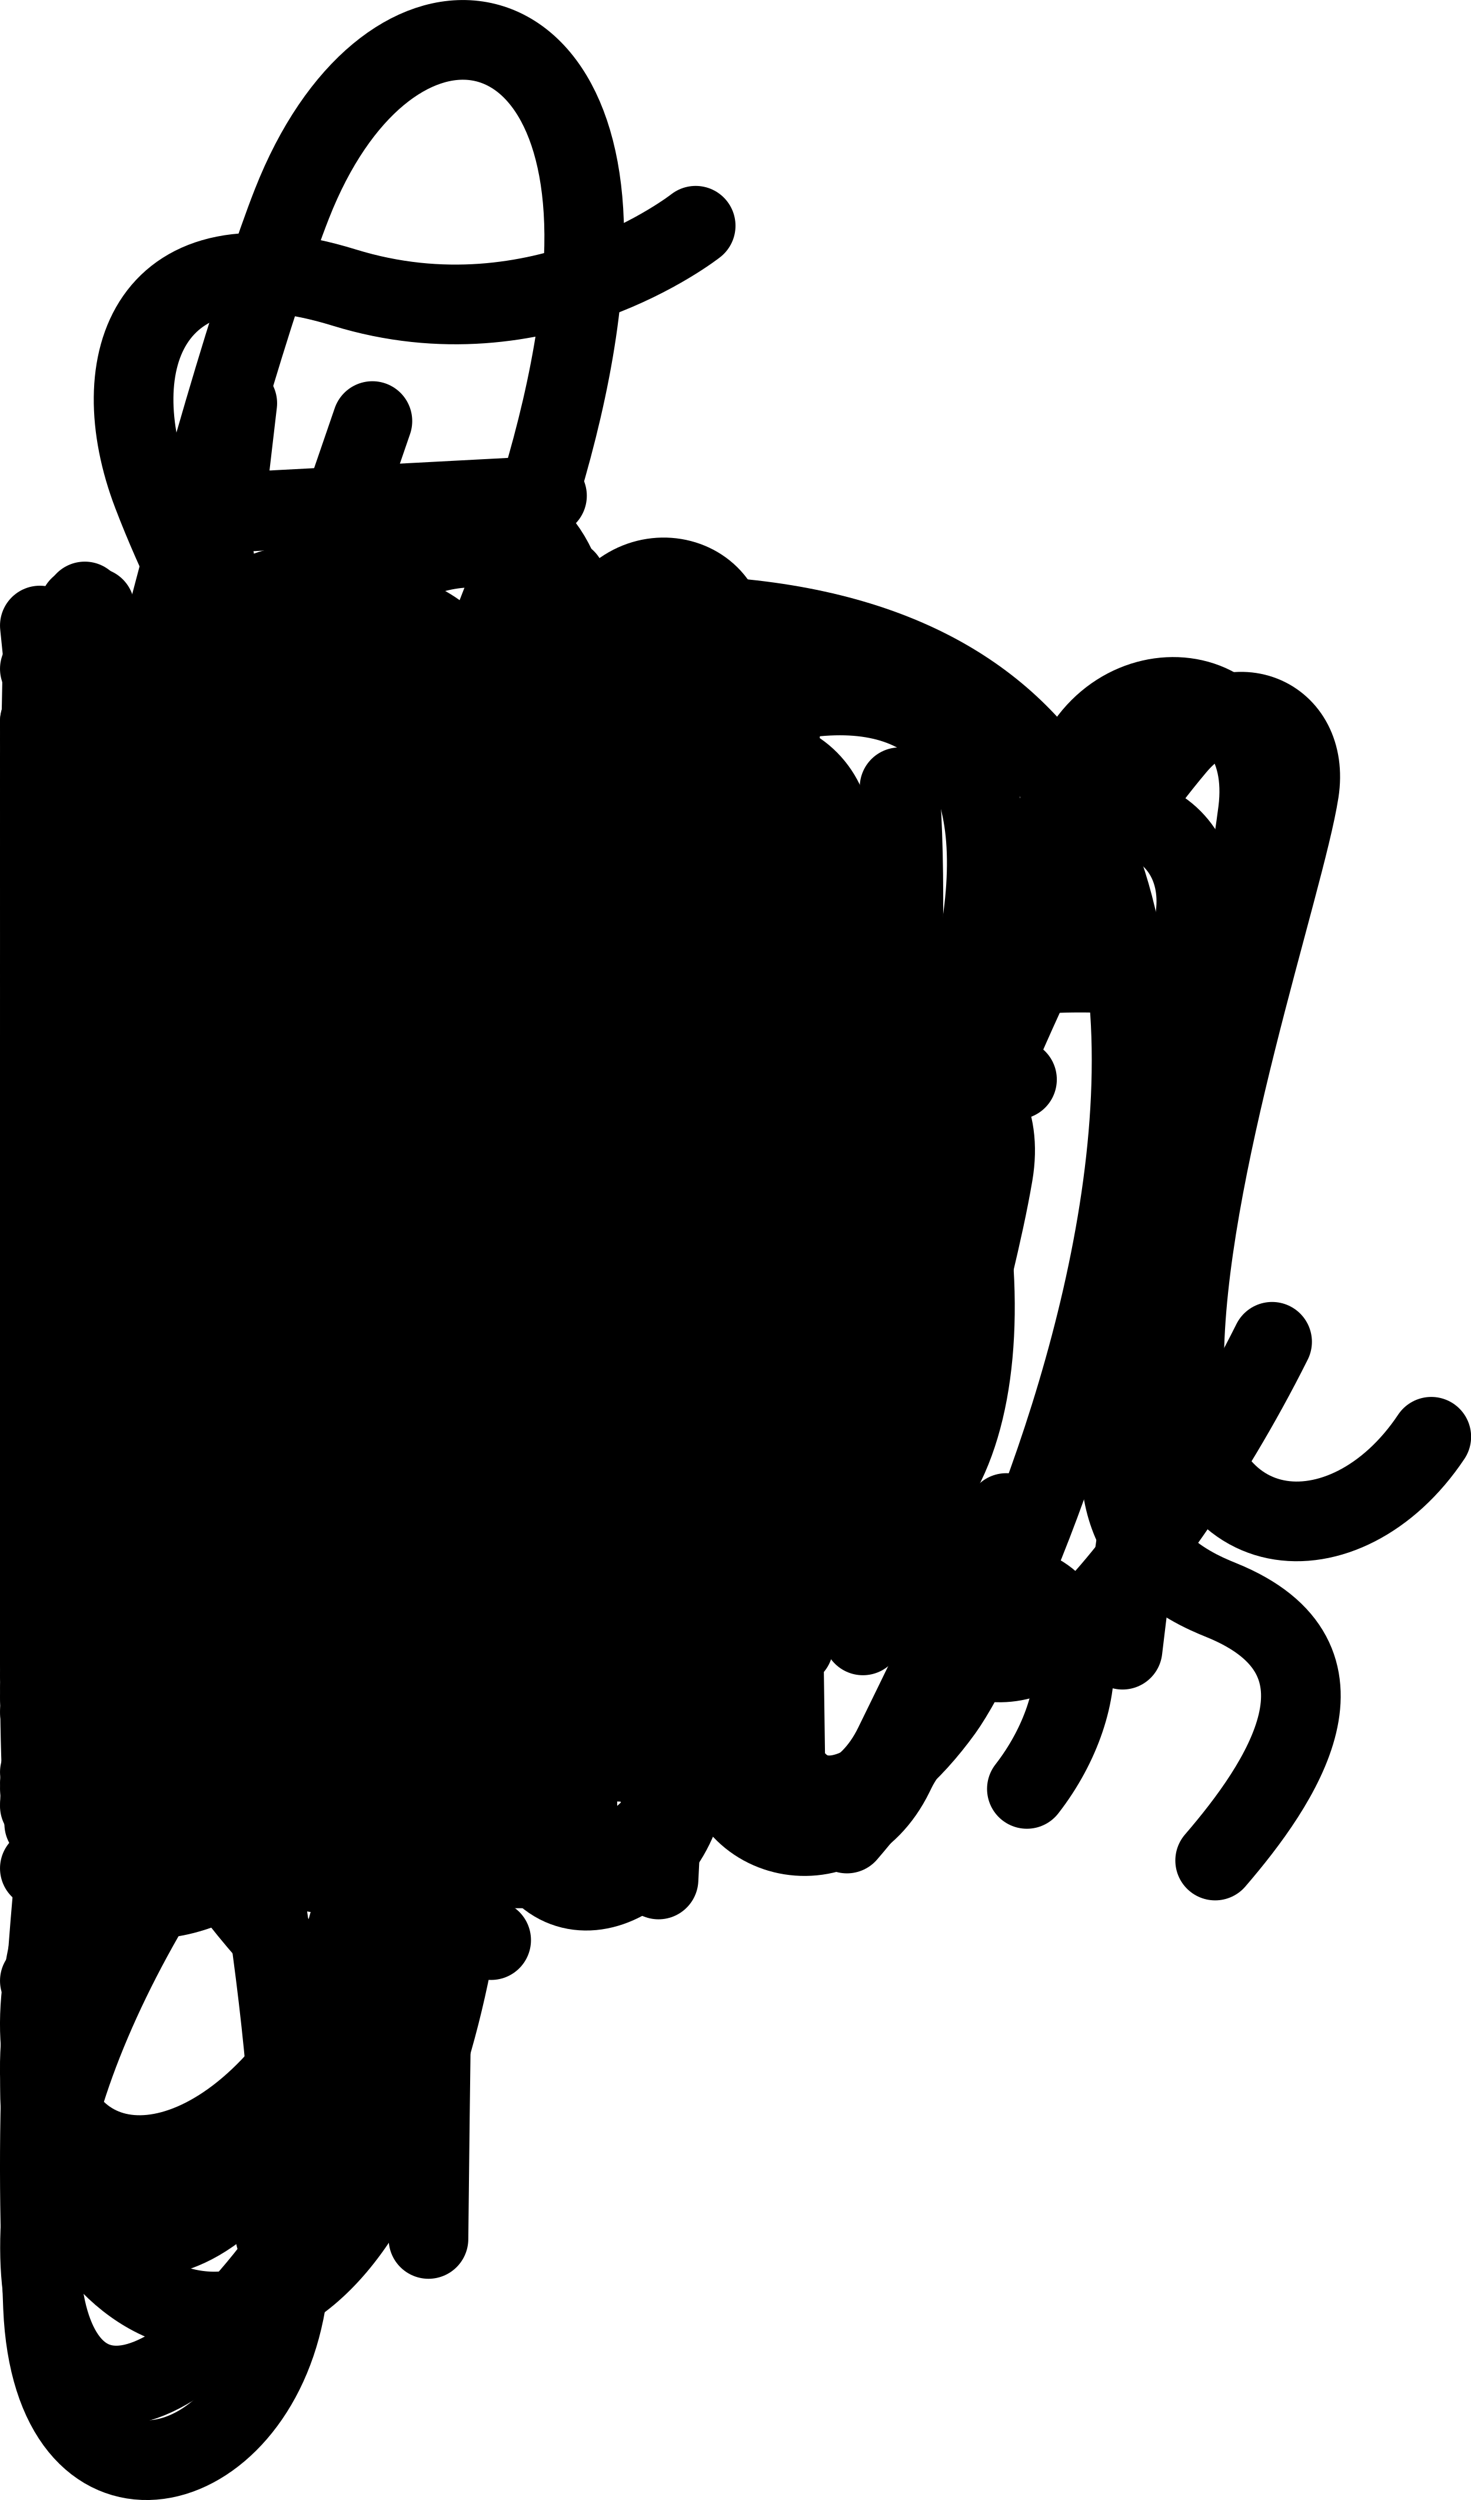 <?xml version="1.0" encoding="UTF-8"?>
<!DOCTYPE svg PUBLIC "-//W3C//DTD SVG 1.1//EN" "http://www.w3.org/Graphics/SVG/1.1/DTD/svg11.dtd">
<!-- Creator: CorelDRAW -->
<svg xmlns="http://www.w3.org/2000/svg" xml:space="preserve" width="110.732mm" height="188.131mm" version="1.1" style="shape-rendering:geometricPrecision; text-rendering:geometricPrecision; image-rendering:optimizeQuality; fill-rule:evenodd; clip-rule:evenodd"
viewBox="0 0 120.4 204.56"
 xmlns:xlink="http://www.w3.org/1999/xlink"
 xmlns:xodm="http://www.corel.com/coreldraw/odm/2003">
 <defs>
  <style type="text/css">
   <![CDATA[
    .str1 {stroke:black;stroke-width:6.52;stroke-linecap:round;stroke-miterlimit:22.926}
    .str0 {stroke:black;stroke-width:6.52;stroke-linecap:round;stroke-linejoin:round;stroke-miterlimit:22.926}
    .fil0 {fill:none}
   ]]>
  </style>
 </defs>
 <g id="Слой_x0020_1">
  <g id="_105553361001376">
   <path class="fil0 str0" d="M33.88 91.76c-4.78,-5.87 -12.21,-5.32 -17.09,-1.32 -6.38,5.22 -13.47,17.27 -13.53,29.84 -0.04,10.46 11.41,10.49 15.5,3.21 4.34,-7.71 11.6,-26.15 20.31,-36 4.74,-5.36 11.22,-2.39 10.04,3.99 -1.19,6.42 -9.17,35.42 -7.44,52.3 1.3,12.63 12.16,9.33 14.28,0.94 2.22,-8.74 4.42,-22.67 10.32,-34.95"/>
   <path class="fil0 str0" d="M24.71 100.45c-4.2,-4.77 -12.65,-5.44 -16.12,-1.27 -5.25,6.33 -5.94,20.34 -4.95,31.86 1.35,15.59 14.87,15.87 17.46,1.46 3.65,-20.25 7.79,-38.37 4.01,-57.26 -3.78,-18.89 -8.5,-24.02 -12.63,-34.83 -4.13,-10.8 -0.35,-21.84 15.7,-16.88 16.06,4.96 28.76,-5.06 28.76,-5.06"/>
   <path class="fil0 str0" d="M6.73 91.92c12.28,-2.61 19.01,-12.28 26.07,-24.83 5.88,-10.45 14.3,-30.34 14.98,-45.91 0.97,-22.19 -16.29,-23.86 -23.89,-4.5 -5.51,14.03 -20.62,68.07 -20.62,94.32 0,27.18 5.51,33.01 13.33,33.59 6.93,0.51 11.79,-8.95 10.64,-17.65 -1.22,-9.23 -7.12,-16.24 -23,-14.75"/>
   <path class="fil0 str0" d="M3.26 109.78c4.06,-12.88 10.28,-21.55 15.33,-25.37 10.27,-7.74 18.3,-0.85 14.55,10.59 -3.45,10.51 -9.17,24.55 -11.31,32.82 -2.88,11.11 8.1,13.4 12.42,6.01 3.03,-5.19 6.63,-12.47 9.28,-18.09"/>
   <path class="fil0 str0" d="M29.31 89.53c-4.11,-1.97 -8.37,-2.16 -12.46,-0.28 -7.76,3.57 -13.31,15.76 -13.25,24.3 0.07,9.78 9.16,9.15 13.93,3.15 5.58,-7.02 10.64,-17.08 17.45,-21.49 4.44,-2.88 9.78,-1.48 9.5,4.8 -0.27,6.27 -6.76,54.27 -20.87,71 -14.11,16.73 -22.48,9.93 -19.86,-5.23 2.22,-12.87 15.52,-32.54 38.26,-47.83m0 0c4.04,-2.72 9.19,-5.85 13.75,-8.18"/>
   <path class="fil0 str0" d="M5.38 117.97c9.6,-3.01 35.4,-19.24 21.42,-30.15 -5.64,-4.4 -15.07,-4.77 -19.86,10.25 -2.83,8.85 -3.73,17.44 -3.66,23.76 0.2,19.09 19.59,10.97 29.79,-3.99"/>
   <path class="fil0 str0" d="M5.38 117.97c9.6,-3.01 35.4,-19.24 21.42,-30.15 -5.63,-4.4 -15.07,-4.77 -19.86,10.25 -2.83,8.85 -3.73,17.44 -3.66,23.76 0.19,17.96 19.23,16.6 30.91,2.86m-14.43 -59.9l-2.05 10.82m12.11 -9.31l-2.05 10.82"/>
   <path class="fil0 str0" d="M3.26 97.35c9.58,-14.43 14.55,-16.92 20.77,-15.67 6.22,1.24 9.08,13.31 7.71,29.11 -0.52,5.98 -1.54,12.11 -4,17.75 -6.67,15.32 -25.66,6.66 -15.83,-7.23 3.78,-5.34 12.78,-12.45 20.16,-17.78m0 0c2.64,-1.9 4.83,-3.41 6.83,-4.76 5.93,-4.01 10.53,-0.96 10.3,4.13 -0.21,4.69 -0.55,7.5 -0.47,9.39 0.27,5.99 6.28,6.93 9.47,2.69 2.26,-2.99 7.96,-17.53 10.47,-22.72 3.98,-8.21 14.23,-5.71 12.61,3.81 -1.62,9.52 -5.9,21.82 -5.89,31.64 0.01,7.51 6.36,11.52 13.06,5.09 3.96,-3.8 10.52,-12.71 15.67,-23.02"/>
   <path class="fil0 str0" d="M7.46 99.53c7.51,-23.89 37.15,-15.71 17.09,10.25l-9.38 12.14m32.96 -6.72c-3.95,1.78 -8.07,3.95 -11.45,5.92m0 0c-22.76,13.32 -32.25,30.11 -33.33,42.46 -1.24,14.18 10.32,16.92 19.65,6.22 5.22,-5.99 16.18,-31.98 13.81,-47.92 -1.34,-9 -7.78,-9.09 -13.9,-8"/>
   <path class="fil0 str0" d="M6.38 87.4c-2.24,16.67 -2.86,23.38 -3.11,32.46 -0.25,9.08 9.45,13.56 16.17,4.1 6.72,-9.45 13.69,-24.07 16.92,-29.42 3.23,-5.35 11.44,-4.54 11.2,3.92 -0.25,8.46 -1.13,38.57 -1.13,38.57"/>
   <path class="fil0 str0" d="M15.37 72.22l19.4 0m-29.59 15.05c-1.62,15.46 -2,24.55 -1.91,32.97 0.09,8.42 8.83,10.71 14.02,1.63 5.19,-9.08 13.12,-24.57 17.58,-29.53 4.47,-4.96 11.21,-4.08 11.27,3.76 0.06,7.84 -0.57,37.32 -0.57,37.32"/>
   <path class="fil0 str0" d="M40.2 158.73c-6.59,-4.1 -6.97,-11.94 -4.85,-26.74 2.11,-14.8 0.12,-24.88 -15.92,-19.28m-11.82 -26.8c-2.49,19.9 -4.1,34.42 -4.34,42.29 -0.25,7.87 10.64,8.46 11.64,1.06 0.99,-7.4 3.98,-27.48 15.22,-39.37 9.66,-10.22 17.19,-4.07 18.51,1.07"/>
   <path class="fil0 str0" d="M33.86 138.18c-3.23,-14.77 -0.54,-36.8 1.18,-46.31 1.31,-7.21 -6.72,-10.22 -11.73,-3.79 -9.8,12.58 -12.73,35.46 -20.05,46.27"/>
   <path class="fil0 str0" d="M3.26 133.61c2.74,-20.9 7.48,-38.53 10.21,-45.38 2.74,-6.84 11.46,-5.99 10.88,1.7 -0.58,7.69 -0.94,11.64 -0.94,19.85 0,8.21 9.08,10.35 12.81,2.93 3.73,-7.41 8.33,-19.9 12.94,-26.12 4.6,-6.22 13.49,-3.89 11.37,4.07 -2.11,7.96 -10.38,22.92 -7.89,50.78"/>
   <path class="fil0 str0" d="M4.14 93.93c-2.24,15.85 0.5,31.59 0.5,31.59m31.35 -40.92c0,21.22 0.01,33.22 1.25,43.29 1.57,12.73 9.71,13.9 17.41,8.09m-51.32 -25.01l32.75 -4.7"/>
   <path class="fil0 str0" d="M57.63 94.92c-9.06,4.49 -14.7,8.62 -20.11,10.9m0 0c-7.07,2.98 -16.15,4.36 -24.87,1.64m0 0c-15.19,-4.73 -11.75,-27.75 9.05,-24.57 23.76,3.63 19.04,55.2 -1.75,51.95 -17.38,-2.72 -8.74,-28.32 -1.99,-37.69"/>
   <path class="fil0 str0" d="M7.48 89.42c-1.7,9.72 -4.85,31.34 -4.1,39.27 0.61,6.45 8.09,7.78 10.57,1.73 2.57,-6.26 10.84,-31.26 18.66,-39.67 6.59,-7.09 14.37,-1.44 13.31,5.3 -1.3,8.29 -2.85,22.87 -2.27,32.37 0.5,8.16 10.1,8.23 12.38,1.8 2.37,-6.69 4.84,-13.1 6.85,-18.43"/>
   <path class="fil0 str0" d="M4.83 124.64c13.21,4.75 22.13,2.35 30.52,-15.75 8.71,-18.78 -1.67,-25.17 -12.19,-16.92 -6.11,4.79 -10.2,12.81 -11.82,23.63m-3.11 -38.19c-6.97,37.07 -5.72,69.66 -1.74,84.83"/>
   <path class="fil0 str0" d="M32.04 94.71c0.75,-11.07 -17.54,-15.8 -26.12,11.07 -8.58,26.87 5.44,34.94 16.44,23.93 11,-11.01 17.32,-16.3 21.24,-19.2"/>
   <path class="fil0 str1" d="M36.7 122.79c-3.49,18.7 -8.65,42.41 -13.52,51.28 -8.21,14.94 -22.21,10.04 -17.86,-5.88 4.35,-15.92 19.31,-44.82 56.25,-59.51m-54.6 -24.88c-1.33,4.75 -4.41,16.61 -3.55,24.68 0.86,8.06 8.69,10.48 13.39,3.28 4.7,-7.2 10.46,-16.69 14.13,-21.39 3.65,-4.68 11.28,-3.26 10.19,4.33 -0.44,3.08 -2.04,15.29 -4.42,28.08"/>
   <path class="fil0 str1" d="M8.57 89.05c-2.58,10.02 -5.03,21.7 -5.3,31.72 -0.27,10.02 9.72,8.97 12.16,2.59 2.44,-6.38 4.03,-9.43 6.06,-14.34 2.03,-4.91 10.22,-4.7 9.79,2.63l-0.58 10.02c-0.26,4.5 7.14,8.46 10.54,0.82 3.4,-7.64 10.98,-25.86 14.51,-33.44 3.54,-7.58 13.74,-6.42 12.38,2.57 -1.36,8.99 -8.02,42.38 -9.11,50.6 -1.09,8.22 9.93,11.56 14.14,2.95 4.22,-8.6 9.2,-19.01 9.2,-19.01"/>
   <path class="fil0 str0" d="M29.88 97.35c-5.1,-7.36 -11.25,-5.79 -15.38,-3.1 -8.26,5.37 -12.84,21.33 -10.72,30.09 2.14,8.87 10.62,13.24 17.89,-0.12 5.69,-10.46 10.34,-17.86 15.15,-23.35m0 0c4.23,-4.83 8.63,-8.24 13.23,-10.1 9.83,-3.98 18.06,5.95 15.27,19.53 -2.86,13.93 -15.18,22.14 -23.01,16.29m-4.27 -50.38c-2,30.1 -2.73,83.45 -2.97,106.97"/>
   <path class="fil0 str0" d="M50.78 83.17c-21.89,20.15 -35.82,34.33 -47.52,63.19m3.43 -61.64c5.34,-2.46 13.11,-3.28 15.23,10.9 0.88,5.92 1.47,10.45 2.21,14.73m0 0c1.02,5.98 1.8,11.51 4.76,17.61 4.6,9.47 17.17,8.46 26.12,-4.23"/>
   <path class="fil0 str0" d="M3.26 86.65c0.59,17.28 2.51,27.62 4.5,33.59 1.99,5.97 8.2,6.97 12.31,2.12 4.1,-4.85 13.85,-22.91 16.65,-28.25 2.8,-5.35 10.37,-4.04 10.32,2.36 -0.02,3.53 -2.53,14.34 -3.9,23.93 -0.71,4.96 2.91,9.39 7.76,9.18 8.58,-0.37 8.58,9.57 2.98,16.77"/>
   <path class="fil0 str0" d="M3.96 84.79c-0.5,15.67 -1.23,31.12 -0.11,37.71 1.11,6.56 7.95,7.94 11.93,2.09 4.26,-6.25 11.69,-25.55 13.48,-30.26 2.31,-6.07 10.58,-4.39 10.4,1.4 -0.16,5.1 -3.54,16.54 -2.92,24.07 0.47,5.72 5.72,7.5 10.45,4.48 7.48,-4.79 17.43,-28.91 19.4,-33.21 2.49,-5.41 10.66,-4.11 10.23,2.3 -0.3,4.39 -3.02,16.35 -3.51,27.04 -0.23,5 2.91,9.39 7.76,9.18 8.58,-0.37 8.58,9.57 2.98,16.77"/>
   <path class="fil0 str0" d="M3.28 84.35c-0.1,5.71 0.23,13.6 2.11,17.41 1.89,3.81 6.41,5.04 10.32,2.43 3.92,-2.61 9.38,-9.79 12.44,-14.12 3.21,-4.54 9.64,-3.67 9.95,2.86 0.31,6.53 -3.11,43.04 -3.11,43.04"/>
   <path class="fil0 str0" d="M3.96 84.79c-0.5,15.67 -1.23,31.12 -0.11,37.71 1.11,6.56 7.95,7.94 11.93,2.09 4.26,-6.25 11.69,-25.55 13.48,-30.26 2.31,-6.07 10.58,-4.39 10.4,1.4 -0.16,5.1 -3.54,16.54 -2.92,24.07 0.47,5.72 5.72,7.5 10.45,4.48 7.48,-4.79 17.43,-28.91 19.4,-33.21 2.49,-5.41 10.66,-4.11 10.23,2.3 -0.46,6.74 -3.67,24.93 -6.19,40.43"/>
   <path class="fil0 str0" d="M11.56 86.4c-8.58,22.51 -12.44,40.21 -1.99,48.65 10.35,8.37 24.81,-2.17 19.78,-15.69 -2.7,-7.25 -8.64,-9.01 -17.08,-11.42"/>
   <path class="fil0 str0" d="M9.93 89.88c-7.01,18.38 -9.91,32.83 -1.62,39.72 6.7,5.57 14.29,1.21 15.45,-4.69 1.2,-6.17 -1.68,-9.34 -4.28,-12.05 -3.09,-3.22 -2.99,-7.6 1.28,-10.32 4.35,-2.77 16.52,-10.1 21.9,-13 5.38,-2.9 11.05,0.5 10.74,6.1 -0.31,5.6 -2.6,48.5 -2.6,48.5"/>
   <path class="fil0 str0" d="M3.26 87.26c4.86,-0.81 7.36,-1.19 11.45,-1.42 8.38,-0.46 8.48,5.71 7.06,10.94 -4.83,17.81 -7.07,31.18 1.71,38.27 10.35,8.37 24.81,-2.17 19.78,-15.69 -2.7,-7.25 -8.64,-9.01 -17.08,-11.42"/>
   <path class="fil0 str0" d="M6.75 113.98l32.83 -4.74m-36.31 -24.11c29.43,-2.71 36.64,13.43 36.31,24.11 -0.59,19.28 -16.54,30.22 -36.06,31.11"/>
   <path class="fil0 str0" d="M51.95 106.55c4.2,15.31 -4.03,30.86 -13.19,30.86 -9.15,0 -14.94,-10.76 -14.94,-25.7 0,-14.94 7.42,-27.05 16.57,-27.05 6.51,0 12.15,6.14 14.86,15.06m-31.41 11.82l-18.59 2.07m0 -29.23l-1.99 54.4"/>
   <path class="fil0 str1" d="M42.76 144.3l3.47 -36.36c0.87,-9.17 -5,-11.86 -10.99,-10.29 -5.99,1.57 -21.26,8.94 -27.61,0.24 -6.34,-8.7 2.18,-18.76 11.76,-16.24 7.91,2.09 9.67,9.23 8.72,18.29m0 0c-1,9.52 -4.99,21.08 -7.66,27.78 -4.42,11.05 -18.66,9.06 -17.07,-3.7"/>
  </g>
  <g id="_105553360557024">
   <path class="fil0 str0" d="M33.88 94.29c-4.78,-5.87 -12.21,-5.32 -17.09,-1.32 -6.38,5.22 -13.47,17.27 -13.53,29.84 -0.04,10.46 11.41,10.49 15.5,3.21 4.34,-7.71 11.6,-26.15 20.31,-36 4.74,-5.36 11.22,-2.39 10.04,3.99 -1.19,6.42 -9.17,35.42 -7.44,52.3 1.3,12.63 12.16,9.33 14.28,0.94 2.22,-8.74 4.42,-22.67 10.32,-34.95"/>
   <path class="fil0 str0" d="M29.31 89.74c-4.11,-2.27 -8.37,-2.5 -12.46,-0.32 -7.76,4.13 -13.31,18.21 -13.25,28.08 0.07,11.31 9.16,10.58 13.93,3.64 5.58,-8.11 10.64,-19.74 17.45,-24.83 4.44,-3.32 9.78,-1.71 9.5,5.54 -0.27,7.25 -6.76,62.72 -20.87,82.05 -14.11,19.33 -22.48,11.48 -19.86,-6.04 2.22,-14.88 15.52,-37.6 38.26,-55.27m0 0c4.04,-3.14 15.58,-10.11 20.91,-13.31"/>
   <path class="fil0 str0" d="M5.38 118.42c9.6,-3.01 35.4,-19.24 21.42,-30.15 -5.63,-4.4 -15.07,-4.77 -19.86,10.25 -2.83,8.85 -3.73,17.44 -3.66,23.76 0.2,19.09 19.59,10.97 29.79,-3.99"/>
   <path class="fil0 str0" d="M57.63 96.05c-9.06,4.49 -14.7,8.62 -20.11,10.9m0 0c-7.07,2.98 -16.15,4.36 -24.87,1.64m0 0c-15.19,-4.73 -11.75,-27.75 9.05,-24.57 23.76,3.63 19.04,55.2 -1.75,51.95 -17.38,-2.72 -8.74,-28.32 -1.99,-37.69"/>
   <path class="fil0 str0" d="M21.35 54.6c-10.65,27.63 -18.78,63.43 -18.04,71.36 0.61,6.45 8.09,7.78 10.57,1.73 2.57,-6.26 3.61,-15.09 9.2,-24.74 4.86,-8.37 13.77,-4.22 13.06,2.56 -0.84,7.98 -1.85,21.37 -1.27,30.88 0.5,8.16 10.1,8.23 12.38,1.8 2.37,-6.69 4.84,-13.1 6.85,-18.43"/>
   <path class="fil0 str0" d="M5.39 88.5c-1.7,9.72 -2.61,20.15 -1.87,28.07 0.61,6.45 6.07,8.57 11.69,5.21 10.28,-6.13 14.39,-17.53 18.81,-26.78 3.24,-6.76 11.95,-4.18 10.89,2.56 -0.9,5.76 -6.21,19.25 -8.97,31.52 -1.77,7.89 6.58,12.31 12.36,5.81 3,-3.37 11.02,-17.83 17.37,-24.9"/>
   <path class="fil0 str0" d="M5.39 89.51c-1.7,9.72 -2.61,20.15 -1.87,28.07 0.61,6.45 8.53,6.63 9.95,0.24 2.2,-9.86 6.44,-19.99 18.95,-27.4 5.94,-3.52 12.46,-1.02 11.4,5.72 -1.3,8.29 -10.06,37.54 -9.48,47.05 0.5,8.16 10.1,8.23 12.38,1.8 2.37,-6.69 4.84,-13.1 6.86,-18.43"/>
   <path class="fil0 str0" d="M4.83 122.19c13.21,4.75 22.13,2.35 30.52,-15.75 8.71,-18.78 -1.67,-25.17 -12.19,-16.92 -6.11,4.79 -10.2,12.81 -11.82,23.63m-3.11 -38.19c-6.97,37.07 -5.72,69.66 -1.74,84.83"/>
   <path class="fil0 str0" d="M32.04 96.1c0.75,-11.07 -17.54,-15.8 -26.12,11.07 -8.58,26.87 5.44,34.94 16.44,23.93 11,-11.01 17.32,-16.3 21.24,-19.2"/>
   <path class="fil0 str1" d="M36.7 121.39c-3.49,18.7 -8.65,42.41 -13.52,51.28 -8.21,14.94 -22.21,10.04 -17.86,-5.88 4.35,-15.92 19.31,-44.82 56.25,-59.51m-54.6 -24.88c-1.33,4.75 -4.41,16.61 -3.55,24.68 0.86,8.06 8.69,10.48 13.39,3.28 4.7,-7.2 10.46,-16.69 14.13,-21.39 3.65,-4.68 11.28,-3.26 10.19,4.33 -0.44,3.08 -2.04,15.29 -4.42,28.08"/>
   <path class="fil0 str1" d="M8.57 86.68c-2.58,10.02 -5.03,21.7 -5.3,31.72 -0.27,10.02 9.72,8.97 12.16,2.59 2.44,-6.38 4.03,-9.43 6.06,-14.34 2.03,-4.91 10.22,-4.7 9.79,2.63l-0.58 10.02c-0.26,4.5 7.14,8.46 10.54,0.82 3.4,-7.64 10.98,-25.86 14.51,-33.44 3.54,-7.58 13.74,-6.42 12.38,2.57 -1.36,8.99 -8.02,42.38 -9.11,50.6 -1.09,8.22 9.93,11.56 14.14,2.95 4.22,-8.6 9.2,-19.01 9.2,-19.01"/>
   <path class="fil0 str0" d="M50.78 84.58c-21.89,20.15 -35.82,34.33 -47.52,63.19m3.43 -61.64c5.34,-2.46 13.11,-3.28 15.23,10.9 0.88,5.92 1.47,10.45 2.21,14.73m0 0c1.02,5.98 1.8,11.51 4.76,17.61 4.6,9.47 17.17,8.46 26.12,-4.23"/>
   <path class="fil0 str1" d="M7.17 57.65c-1.49,48.76 -5.68,68.42 -3.06,88.22 1.46,10.97 11.44,12.18 17.9,2.21 3.25,-5.02 6.21,-11.4 8.47,-17.94"/>
   <path class="fil0 str1" d="M8.64 66.94c-0.51,3.67 -1,7.07 -1.45,10.22m-1.86 13.02c-2.26,16.26 -2.88,24.38 -0.78,34.11 2.92,13.51 21.21,13.56 28.04,-9.48"/>
   <path class="fil0 str1" d="M38.62 154.84c6.47,-47.76 18.66,-93.04 20.65,-100.5 1.99,-7.46 -7.84,-10.08 -10.82,-2.74 -2.99,7.34 -19.31,60.01 -23.38,72.02 -4.73,13.94 -24.88,13.93 -21.39,-4.98 3.48,-18.91 17.41,-31.22 30.6,-25.75"/>
   <path class="fil0 str1" d="M4.26 85.52c-1,20.15 -1,33.95 -1,42.79 0,8.84 11.69,10.7 14.18,1 2.49,-9.7 3.91,-28.85 35.57,-33.09"/>
   <path class="fil0 str1" d="M38.09 98.09c1,33.34 3.48,57.71 -6.47,79.11 -9.95,21.39 -28.69,11.17 -28.36,-8.46 0.25,-14.74 13.1,-37.14 35.69,-45.37m0 0c7.49,-2.73 17.24,-4.35 26.37,-3.02m-27.24 -36.6l0 -9.4"/>
   <path class="fil0 str1" d="M11.23 107.43c22.99,-13.98 33.74,-34.44 35.48,-51.86 1.74,-17.41 -14.83,-19.03 -20.8,-2.62 -5.78,15.9 -13.93,45.28 -18.41,75.87 -4.48,30.6 -4.58,45.29 -3.98,59.95 0.75,18.16 16.76,15.03 19.75,0.35 2.55,-12.55 -2.64,-42.76 -5.57,-55.08 -2.93,-12.32 -3.23,-14.18 2.99,-18.16 6.22,-3.98 20.35,-8.1 20.35,-8.1"/>
   <path class="fil0 str1" d="M15.2 83.79c-8.96,29.19 -11.94,53.31 -11.94,53.31m36.82 -42.2c5.64,-9.77 -4.36,-14.21 -11.36,-10.27 -4.75,2.68 -10.06,7.15 -16.86,10.79"/>
   <path class="fil0 str1" d="M27.69 74.07c-17.25,13.27 -21.73,21.56 -23.72,25.87 -1.99,4.31 -0.17,12.44 10.28,8.46 10.45,-3.98 29.19,-14.1 28.03,1.82 -1.16,15.92 -13.43,36.49 -22.55,42.62 -9.12,6.14 -18.78,0.39 -14.26,-9.95 4.78,-10.92 18.9,-19.41 35.82,-26.23m0 0c7.02,-2.82 14.96,-5.02 21.23,-5.12"/>
   <path class="fil0 str1" d="M3.26 89.16l20.69 -7.85m0 0l28.24 -10.72m-26.7 -6.97c-3.32,36.49 -4.74,64.69 -5.64,80.27 -0.66,11.44 11.28,12.36 15.59,2.99 4.31,-9.38 11.61,-26.37 23.05,-35.99"/>
   <path class="fil0 str1" d="M4.02 79.92c12.02,12.6 29.35,4.39 37.81,3.32 8.46,-1.08 10.08,9.5 3.03,12.15 -15.41,5.8 -32.07,14.62 -40.68,29.15 -2.65,4.48 0.41,12.61 8.87,9.78 8.46,-2.83 22.97,-11.94 43.2,-5.14m-33.49 -20.86l19.57 5.91m-33.3 -10.05l9.78 2.95"/>
   <path class="fil0 str1" d="M7.75 49.71c-5.72,61.45 -5.97,79.36 -0.75,95.53m-2.28 -30.21c10.38,-5.79 18.5,-13.7 21.27,-21.06 2.49,-6.59 -2.34,-11.16 -8.54,-8.19 -4.86,2.33 -7.22,4.54 -13,10.51m33.15 40.49c-16.42,-4.48 -26.06,-19.19 -29.19,-23.96"/>
   <path class="fil0 str1" d="M7.96 77.5c-2.4,10.12 -4.13,20.78 -4.67,27.36 -0.54,6.59 5.99,8.64 11.03,3.42 5.04,-5.22 9.91,-10.93 13.93,-14.74 4.02,-3.81 11.49,-1.66 10.28,5.85 -1.24,7.66 -5.57,25.24 -7.12,34.33 -1.51,8.83 9.84,11.97 13.62,2.88 2.34,-5.63 8.06,-22.35 14.45,-36.26 3.75,-8.16 7.69,-11.61 23.76,-12.02"/>
   <path class="fil0 str0" d="M32.38 87.27c-12.24,-2.58 -28.44,13.94 -29.1,30.29 -0.5,12.45 9.16,11.65 13.93,4.01 5.58,-8.94 17.31,-27.1 23.11,-33.77 3.95,-4.53 12.58,-1.69 10.06,6.29 -2.51,7.99 -20.19,48.2 -27.84,88.9"/>
   <path class="fil0 str1" d="M17.55 45.73c-12.44,44.28 -15.42,80.1 -13.93,103.49m-0.32 -15.31c19.87,7.35 30.42,-5.59 34.03,-24.37 3.61,-18.78 -7.88,-30.23 -24.96,-7.09"/>
  </g>
  <g id="_105553360669312">
   <path class="fil0 str0" d="M19.75 69.29c3.31,-6.51 14.59,-9.32 21.45,-2.75 7.19,6.89 11.87,19.42 11.87,33.65 0,21.81 -11.15,39.49 -24.9,39.49 -13.75,0 -24.9,-17.68 -24.9,-39.49 0,-12.6 5.29,-28.4 11.97,-37.23"/>
   <path class="fil0 str0" d="M4.64 138.69c6.88,-29.6 18.85,-64.4 22.06,-72.66 3.21,-8.26 11.9,-6.04 12.7,0.04 0.8,6.08 9.06,73.76 9.06,73.76m-45.2 -28.45l9.04 -1.49m0 0l31.86 -5.25"/>
   <path class="fil0 str0" d="M6.4 69.95c0.67,11.89 -3.14,65.75 -3.14,65.75m57.67 -41.52c-3.21,0.97 -5.94,1.99 -8.74,3.28m0 0c-17.34,8.01 -27.03,21.69 -28.97,31.84 -2.27,11.93 7.35,19.35 17.28,10.88 10.66,-9.09 19.75,-42.53 5.95,-50.04 -13.8,-7.52 -30.41,13.69 -30.41,13.69m-10.08 -13.26c8.51,-15.23 15.25,-25.78 22.99,-29.82 7.74,-4.04 13.58,-0.79 12.12,7.74 -1.46,8.53 -11.66,23.45 -11.66,23.45"/>
   <path class="fil0 str0" d="M26.59 97.68l-22.45 1.29m35.2 -36.8l-25.25 -2.36c-6.94,-0.65 -10.24,2.36 -10.32,11.32l-0.5 55.97c-0.09,10.12 6.73,10.46 10.45,10.12l23.88 -2.16"/>
   <path class="fil0 str0" d="M5.99 60.2c-2.24,28.86 -3.48,54.87 -2.24,64.43 1.24,9.56 12.07,9.95 16.54,1.12 4.48,-8.83 23.51,-54.36 27.74,-63.56 4.23,-9.2 14.49,-5.71 13.74,2.5 -0.75,8.21 -7.77,77.11 -7.77,77.11"/>
   <path class="fil0 str0" d="M49.69 60.7c0.64,28.86 -0.17,56.94 -1.33,64.43 -1.16,7.49 -10.03,9.62 -13.21,2.61 -3.18,-7.01 -14.29,-52.7 -18.01,-61.9 -3.72,-9.2 -14.17,-5.71 -13.88,2.5 0.29,8.21 2.99,66.14 2.99,66.14"/>
   <path class="fil0 str0" d="M3.26 51.18c3.98,39.6 8.76,63.29 11.34,73.04 2.59,9.75 14.53,10.55 17.12,-0.2 2.59,-10.75 -1,-23.88 20.1,-59.51"/>
   <path class="fil0 str1" d="M34.18 74.33c-2.52,-15.74 -14.01,-19.83 -21.88,-5.19 -7.87,14.64 -11.49,41.24 -7.24,56.66 4.25,15.42 20.27,10.85 31.01,-13.69"/>
   <path class="fil0 str1" d="M3.26 59.07l0 77m38.14 9.91l-27.63 -31.7c-1.76,-2.02 -2.34,-4.52 -1.97,-7.18 0.37,-2.66 2.52,-4.83 5.03,-5.78 9.81,-3.7 19.84,-11.65 21.91,-26.49 3.48,-25.04 -26.77,-21.33 -27.73,6.9"/>
   <path class="fil0 str1" d="M3.26 65.89l56.22 -11.94m-30.85 78.65c0,0 -7.01,-8.14 -0.85,-71.92"/>
   <path class="fil0 str1" d="M39.66 56.74c-29.19,16.25 -32.67,26.2 -35.33,31.68 -2.65,5.47 -0.83,16.92 10.78,11.44 11.61,-5.47 27.88,-15.1 29.7,4.31m0 0c1.82,19.4 -6.98,34.34 -22.07,34.34 -15.09,0 -18.74,-14.43 -7.13,-23.05 11.61,-8.62 22.39,-11.78 48.26,-12.77"/>
   <path class="fil0 str1" d="M6.94 54.15c-5.77,39.55 -3.22,82.59 -2.47,91.05m40.78 -80.1c-15.92,24.13 -41.96,50.99 -41.96,50.99m36.74 19.41c-16.42,-4.23 -20.72,-10.48 -28.51,-28.24"/>
   <path class="fil0 str1" d="M4.93 59.96l-1.66 62.03c-0.08,3.02 1.13,5.66 3.48,7.56 2.35,1.9 5.18,2.54 8.12,1.83l25.22 -6.08"/>
   <path class="fil0 str1" d="M46.38 55.06c0,0 -27.86,54.73 -36.82,82.92m-6.3 -83.26c9.58,20.72 15.27,33.97 21.08,46.43m0 0c6.35,13.62 13.6,28.41 31,36.16"/>
   <path class="fil0 str1" d="M27.43 94.48l-22.78 2.98m30 -38.3l-23.01 2.52c-4.96,0.54 -8.63,4.86 -8.37,9.84l3.51 66.25"/>
   <path class="fil0 str1" d="M7.5 68.09c0,0 -3.9,58.21 -4.23,68.41 -0.25,7.71 11.19,8.27 11.69,0 0.58,-9.69 -2.24,-42.66 13.68,-62.44 12.55,-15.59 27.12,-14.43 30.1,3.48 2.99,17.91 -7.71,46.77 -17.66,56.22 -6.45,6.13 -15.64,5.13 -19.83,3.75"/>
   <path class="fil0 str1" d="M3.71 59.27c-0.83,13.93 -0.62,26.18 1.66,33.25 2.4,7.46 11.11,8.21 14.93,0.91 3.65,-6.99 12.31,-24.37 15.09,-30.85 3.32,-7.71 14.18,-7.55 14.76,1.33 0.75,11.48 -6.8,63.52 -15.76,72.64 -8.96,9.12 -24.55,5.97 -22.39,-10.12 1.7,-12.71 18.01,-23.69 34.9,-28.95m0 0c4.49,-1.4 8.28,-2.16 12.73,-2.72"/>
   <path class="fil0 str1" d="M64.28 148.79c-0.5,-34.33 -0.75,-66.92 -1.74,-80.85 -1,-13.93 -10.95,-15.17 -17.17,-6.97 -6.22,8.21 -8.31,19.5 -10.05,26.97 -1.74,7.46 -11.83,8.7 -13.45,-0.87 -1.11,-6.6 -1.3,-11.27 -4.03,-21 -2.1,-7.46 -12.91,-7.58 -13.79,1.99 -2.25,24.47 0.95,53.57 2.26,63.78"/>
   <path class="fil0 str1" d="M6.5 60.98l-3.23 86.57m43.04 -88.81l1 93.79m-42.58 -43.77l42.03 -7.97"/>
   <path class="fil0 str1" d="M4.13 139c-1.74,-23.38 -0.5,-70.4 0.5,-78.86 1,-8.46 13.81,-7.71 12.44,1.49 -0.87,5.83 -4.63,17.82 -4.63,30.11 -0,16.62 15.1,22.25 25.63,8.89 7.63,-9.68 12.03,-22.92 10.86,-35.28 -1.14,-12.09 -14.66,-16.52 -26.01,3.99"/>
   <path class="fil0 str1" d="M3.26 60.48c4.8,24.34 37.05,5.97 53.24,3.48 6.47,-1 11.94,2.74 7.46,9.45 -10.14,15.21 -29.11,21.41 -39.8,44.65 -2.01,4.36 -0.51,12.77 8.7,10.8 8.26,-1.76 21.15,-5.5 33.58,0m-41.05 -37.54c5.11,0.88 10.79,2.29 15.99,3.75m0 0c9.47,2.65 17.35,5.45 17.35,5.45"/>
   <path class="fil0 str1" d="M7.46 55.46c-6.47,33.34 -3.91,54.22 -2.49,60.95 1.49,7.09 10.82,7.71 14.06,0.5 4.41,-9.85 4.32,-9.34 7.62,-16.36 2.91,-6.18 12.74,-6.54 13.36,2.42 0.59,8.44 -1.55,21.82 2.68,31.77 4.23,9.95 15.7,11.14 21.34,0 9.7,-19.17 10.59,-59.14 9.6,-70.33"/>
   <path class="fil0 str1" d="M41.7 65.12c-13.53,-11.54 -26.27,3.78 -34.23,17.51 -7.96,13.73 -4.66,26.22 10.15,20.3 8.96,-3.58 17.12,-11.94 22.49,-16.52 5.37,-4.58 13.37,-3.34 11.48,6.71 -1.89,10.06 -6.1,33.53 -19.04,44.95 -12.94,11.43 -23.68,5.46 -15.72,-8.28 6.37,-10.99 17.4,-16.54 30.3,-17.53m0 0c3.22,-0.25 7.45,-0.3 10.7,0.02"/>
   <path class="fil0 str1" d="M3.26 140.08c25.62,-7.96 62.44,-12.19 62.44,-12.19m-58.96 -62.94l51.25 2.74m-33.14 66.91c-0.44,-23.87 3.66,-68.49 3.66,-68.49"/>
   <path class="fil0 str1" d="M5.75 77.89c13.93,-3.48 20.52,-8.96 24.88,-11.94 4.35,-2.99 9.58,-0.5 9.58,5.22 0,5.72 0.62,100.47 -36.94,66.9"/>
   <path class="fil0 str0" d="M33.12 116.06c6.39,7.67 0.26,12.1 -1.53,12.91 -5.05,2.3 -12.18,2.55 -17.01,-2.07 -6.85,-6.57 -11.32,-18.52 -11.32,-32.09 0,-20.8 10.63,-37.65 23.75,-37.65 13.11,0 23.75,16.86 23.75,37.65 0,8.81 -2.15,18.19 -6.16,26.43 -2.19,4.5 -2.94,8.32 5.32,15.29"/>
  </g>
  <g id="_105553360646048">
   <path class="fil0 str0" d="M7.29 100.89l38 -6.3m-42.04 -32.05c34.07,-3.61 42.42,17.85 42.04,32.05 -0.69,25.62 -19.15,40.17 -41.75,41.35"/>
   <path class="fil0 str0" d="M3.26 59.45l70.25 -3.58m-58.71 82.79l4.06 -80m42.51 84.78c0,0 -1.42,-48.41 2.87,-87.09"/>
   <path class="fil0 str1" d="M35.84 64.3c-2.65,-18.11 -14.76,-22.81 -23.05,-5.97 -8.29,16.84 -12.11,47.44 -7.63,65.18 4.48,17.74 21.36,12.49 32.67,-15.75"/>
   <path class="fil0 str1" d="M3.26 64.05l56.22 -11.94m-30.85 78.65c0,0 -7.01,-8.14 -0.85,-71.92"/>
   <path class="fil0 str1" d="M63.32 53.92c0,0 -39.38,32.09 -60.05,78.2m5.79 -75.79c4.54,10.85 9.14,24.91 16.11,38.83m0 0c8.57,17.11 20.4,33.3 35.95,34.56"/>
   <path class="fil0 str1" d="M4.13 139.95c-1.74,-23.38 -0.5,-70.4 0.5,-78.86m0 0c1,-8.46 13.81,-7.71 12.44,1.49 -0.87,5.83 -4.63,17.82 -4.63,30.11 -0,16.62 15.1,22.25 25.63,8.89 7.63,-9.68 12.03,-22.92 10.86,-35.28 -1.14,-12.09 -14.66,-16.52 -26.01,3.99"/>
   <path class="fil0 str1" d="M51.28 54.75c-14.93,51.74 -22.14,75.13 -48.01,84.33m2.24 -82.09c0,0 15.24,36.17 29.02,49.18"/>
   <path class="fil0 str1" d="M43.21 51.76l-2.74 96.27m-7.21 -86.07c-7.58,-4.48 -13.79,-5.57 -18.59,-3.74 -11.7,4.44 -18.27,33.67 -0.21,32.54 11.32,-0.71 18.59,-12.98 28.22,-20.66m0 0c9.59,-7.64 14.52,-12.21 24.15,-13.11 10.57,-0.99 16.05,5.97 13.18,20.77 -2.86,14.8 -21.64,15.92 -30.1,11.32"/>
   <path class="fil0 str1" d="M6.27 54.74c-4.73,38.31 -3.48,57.47 1,68.16 4.48,10.7 17.17,10.2 25.37,-2.74 8.21,-12.94 18.91,-43.78 22.26,-52.74 3.36,-8.96 14.3,-5.97 13.18,2.74 -0.81,6.27 -4.54,25.4 -6.42,45.77 -0.81,8.8 5.3,11.62 8.18,12.78 11.87,4.81 4.87,15.04 -0.52,21.3"/>
   <path class="fil0 str1" d="M3.46 54.5c-0.06,8.58 -0.81,15.22 1.06,25.34 1.87,10.12 12.37,10.48 19.34,0.78 6.97,-9.7 10.32,-15.55 13.93,-22.26 3.61,-6.72 12.3,-4.48 12.3,2.49 0,6.97 -3.1,84.71 -3.1,84.71"/>
   <path class="fil0 str0" d="M4.18 53.09c-0.65,28.24 -1.61,56.08 -0.15,67.96 1.45,11.81 10.36,14.3 15.55,3.76 5.55,-11.27 19.47,-51.76 21.8,-60.24 2.76,-10.06 15.53,-7.78 13.55,2.52 -1.74,9.02 -7.04,38.3 -7.66,52.32 -0.51,11.6 10.73,12.09 15.48,2.96 7.84,-15.07 22.56,-52 24.79,-58.71 3.24,-9.75 16.89,-8.71 15.42,2.75 -1.58,12.28 -7.8,40.63 -11.08,68.56"/>
   <path class="fil0 str0" d="M4.11 57.31c-0.65,28.24 -1.51,51.85 -0.05,63.73 1.45,11.81 11.2,12.51 16.39,1.98 5.55,-11.27 16.09,-44.76 18.41,-53.24 2.76,-10.06 15.53,-7.78 13.55,2.52 -1.74,9.02 -4.5,33.09 -5.12,47.12 -0.51,11.6 10.73,12.09 15.48,2.96 8.21,-12.94 18.53,-41.2 21.89,-50.16 3.36,-8.96 14.3,-5.97 13.18,2.74 -0.81,6.27 -4.17,22.82 -6.04,43.18 -0.81,8.8 5.3,11.62 8.18,12.78 11.87,4.81 4.87,15.04 -0.52,21.3"/>
   <path class="fil0 str1" d="M6.48 61.42c-2.99,27.61 -6.41,51.48 2.54,67.02 7.78,13.5 20.29,2.43 25.69,-6.57 5.97,-9.95 7.46,-24.63 -29.11,-22.64"/>
   <path class="fil0 str1" d="M3.26 58.99c8.18,0.18 13.8,0.26 16.34,0.69 6.59,1.12 8.1,5.38 5.53,12.74 -9.03,25.84 -8.92,47 -3.13,57.05 6.51,11.3 16.99,2.03 21.51,-5.5 5,-8.33 6.25,-20.62 -24.37,-18.95"/>
   <path class="fil0 str1" d="M61.66 135.94c0,-28.37 4.55,-43.45 7.21,-57.6 2.36,-12.56 -2.97,-14.69 -12.56,-11.19 -9.2,3.36 -52.7,27.52 -52.7,27.52m7.42 -33.99c-6.49,25.9 -11.59,42.5 -3.93,57.57 6.36,12.5 21.26,2.94 25.69,-6.57 3.87,-8.32 1.39,-17.48 -13.81,-23.61"/>
   <path class="fil0 str1" d="M5.03 56.82c-3.98,31.1 0,79.12 0,79.12m29.82 -52c6.22,-25.75 23.81,-30.53 29.51,-13.94 6.57,19.12 -0.51,51.24 -5.86,60.76 -3.97,7.07 -12.9,7.79 -16.28,-1.06 -2.37,-6.2 -3.35,-16.67 -3.35,-27.49 0,-10.88 -6.24,-12.54 -13.95,-10.3 -7.71,2.24 -20.41,7.32 -20.41,7.32"/>
   <path class="fil0 str1" d="M53.9 153.77c1.31,-27.79 3.86,-58.42 5.07,-69.64 0.53,-4.88 -1.72,-13.37 -13.27,-9.29 -3.86,1.36 -7.68,3.22 -12.67,5.04m0 0c-8.62,3.13 -18.05,5.36 -24.17,1.13 -9.7,-6.72 -5.69,-22.07 3.48,-25.62 9.95,-3.86 20.91,1.25 21.15,14.18 0.25,12.94 -4.43,41.24 -7.41,53.68 -2.99,12.44 -19.21,16.1 -21.2,-8.03"/>
   <path class="fil0 str0" d="M20.68 58.52c4.84,-5.41 17.52,-8.58 25.22,-1.19 8.08,7.75 13.34,21.83 13.34,37.82 0,24.51 -12.53,44.38 -27.99,44.38 -15.46,0 -27.99,-19.87 -27.99,-44.38 0,-14.16 5.95,-31.92 13.46,-41.84"/>
   <path class="fil0 str0" d="M4.76 138.01c7.46,-32.09 20.44,-69.82 23.92,-78.78 3.48,-8.96 12.9,-6.55 13.77,0.04 0.87,6.59 9.83,79.98 9.83,79.98m-49.01 -30.85l9.8 -1.61m0 0l34.54 -5.69"/>
   <path class="fil0 str0" d="M6.75 56.91c0.75,13.18 -3.48,72.89 -3.48,72.89m63.93 -46.02c-3.56,1.07 -6.58,2.2 -9.68,3.64m0 0c-19.22,8.88 -29.97,24.05 -32.11,35.3 -2.52,13.23 8.15,21.45 19.16,12.07 11.82,-10.08 21.89,-47.14 6.59,-55.48 -15.3,-8.33 -33.71,15.17 -33.71,15.17m-11.18 -14.7c9.44,-16.89 16.9,-28.58 25.48,-33.06 8.58,-4.48 15.05,-0.87 13.43,8.58 -1.62,9.45 -12.92,25.99 -12.92,25.99"/>
   <path class="fil0 str0" d="M50.13 72.09c-2.99,21.39 -11.69,58.21 -22.89,67.42 -8.78,7.22 -19.85,4.8 -23.02,-6.18 -2.82,-9.75 0.36,-24.93 12.22,-26.56 9.55,-1.31 15.85,3.54 23.79,8.41m0 0c7.61,4.67 18.14,10.02 27.06,10.89 12.69,1.24 16.42,-19.65 7.96,-42.04 -7.09,-18.77 -22.24,-28.49 -38.06,-27.4 -24.96,1.72 -24.89,31.62 -10.7,35.11 7.4,1.82 13.65,1.22 20.2,-0.57m0 0c9.11,-2.5 18.31,-7.19 27.51,-9.72m0 0c10.45,-2.87 19.38,-1.59 19.38,-1.59"/>
   <path class="fil0 str0" d="M26.59 93.17l-22.45 1.29m35.2 -36.8l-25.25 -2.36c-6.94,-0.65 -10.24,2.36 -10.32,11.32l-0.5 55.97c-0.09,10.12 6.73,10.46 10.45,10.12l23.88 -2.16"/>
   <path class="fil0 str0" d="M26.59 92.45l-22.45 1.26m26.34 -59.26l-3.23 9.4m-7.83 -10.86l-1.1 9.4m21.03 15.21l-25.25 -2.32c-6.94,-0.64 -10.24,2.31 -10.32,11.1l-0.5 54.91c-0.09,9.93 6.73,10.26 10.45,9.93l23.88 -2.12"/>
   <path class="fil0 str0" d="M3.26 80.23c5.22,-17.66 21.64,-33.46 33.09,-19.53 4.32,5.26 6.51,13.95 6.92,24.28m0 0c0.69,17 -3.44,37.52 -10.95,47.73 -8.77,11.94 -21.22,4.24 -17.24,-9.44 4.17,-14.34 25.37,-37.52 33.96,-42.79 5.47,-3.36 10.32,-0.96 10.95,4.23l1.93 16.11c0.69,5.78 8.09,8.77 12.19,1.68 6.57,-11.35 10.2,-27.24 22.14,-41.42 4.54,-5.39 11.04,-2.56 10.08,3.67 -1.16,7.48 -9.41,31.3 -9.41,46.83 0,15.53 13.27,16.41 20.23,5.97"/>
   <path class="fil0 str0" d="M5.88 66.3c11.41,-24.97 44.23,-19.76 29.4,2.33 -5.12,7.63 -9.65,8.98 -14.69,12.68 -5.85,4.29 -2.27,13.4 5.94,9.92 4.91,-2.08 14.02,-8.93 21.44,-4.65 11.47,6.62 0.47,22.25 -8.06,30.62 -14.3,14.05 -30.75,23.42 -36.66,-1.28"/>
   <path class="fil0 str0" d="M5.99 57.47c-2.24,28.86 -3.48,54.87 -2.24,64.43 1.24,9.56 12.07,9.95 16.54,1.12 4.48,-8.83 23.51,-54.36 27.74,-63.56 4.23,-9.2 14.49,-5.71 13.74,2.5 -0.75,8.21 -7.77,77.11 -7.77,77.11"/>
   <path class="fil0 str1" d="M6.94 49.21c-5.77,39.55 -3.22,82.59 -2.47,91.05m40.78 -80.1c-15.92,24.13 -41.96,50.99 -41.96,50.99m36.74 19.41c-16.42,-4.23 -20.72,-10.48 -28.51,-28.24"/>
   <path class="fil0 str0" d="M3.26 144.99c9.68,-31.42 23.66,-76.17 27.59,-84.85 3.93,-8.69 14.33,-4.65 14.44,1.95 0.11,6.6 0.73,80.03 0.73,80.03"/>
   <path class="fil0 str1" d="M3.26 72.23c17.66,-28.11 38.06,-14.18 31.84,3.98 -6.22,18.16 -18.91,36.07 -25.37,47.02 -6.47,10.95 4.98,19.9 14.18,9.45 9.2,-10.45 17.17,-23.88 28.86,-24.88"/>
   <path class="fil0 str0" d="M5.99 57.47c-2.24,28.86 -3.48,54.87 -2.24,64.43 1.24,9.56 12.07,9.95 16.54,1.12 4.48,-8.83 23.51,-54.36 27.74,-63.56 4.23,-9.2 14.49,-5.71 13.74,2.5 -0.75,8.21 -7.77,77.11 -7.77,77.11m-37.44 -97.02l28.21 -1.49"/>
   <path class="fil0 str1" d="M64.28 144.54c-0.5,-34.33 -0.75,-66.92 -1.74,-80.85 -0.99,-13.93 -10.95,-15.17 -17.16,-6.97 -6.22,8.21 -7.92,18.11 -10.05,26.97 -2.14,8.86 -12.59,7.64 -13.41,-0.65 -0.66,-6.66 -0.6,-12.13 -4.27,-21.89 -2.27,-6.04 -12.71,-6.91 -13.59,2.66 -2.25,24.47 0.95,53.57 2.26,63.78"/>
   <path class="fil0 str1" d="M6.5 49.64l-3.23 86.57m43.04 -88.81l1 93.79m-42.58 -43.77l42.03 -7.97"/>
   <path class="fil0 str1" d="M8.61 57.92c-2.99,27.86 -5.35,56.06 -5.35,65.43 0,8.74 11.94,8.71 12.44,0.37 0.45,-7.59 -2.12,-18.2 13.18,-26.62 19.9,-10.95 28.11,1.62 22.89,19.53 -4.39,15.06 -20.27,38.56 -36.2,20.4m35.44 -68.08c2.05,-15.25 -6.17,-18.97 -16.31,-12.86 -7.92,4.77 -19.25,15.88 -27.12,25.9"/>
  </g>
  <g id="_105553360589728">
   <line class="fil0 str1" x1="3.26" y1="152.86" x2="47.26" y2= "152.86" />
   <path class="fil0 str1" d="M3.26 162.06c44.28,-67.42 30.1,-97.77 14.93,-109.96"/>
   <path class="fil0 str1" d="M35.21 52.1c-58.21,48.26 -21.39,99.51 -9.45,109.96"/>
   <path class="fil0 str1" d="M39.58 104.84l-18.16 0m-18.16 0l18.16 0m0 -18.16l0 36.32"/>
   <path class="fil0 str1" d="M3.26 111.06l29.85 0m-29.85 -17.17l29.85 0"/>
   <line class="fil0 str1" x1="3.26" y1="102.61" x2="28.39" y2= "102.61" />
   <path class="fil0 str1" d="M11.34 125.38c-5.69,14.32 -8.08,20.47 -8.08,20.47"/>
   <path class="fil0 str1" d="M3.29 125.38c-0.05,7.05 -0.01,10.06 -0.01,10.06"/>
   <line class="fil0 str1" x1="40.08" y1="64.54" x2="3.26" y2= "129.22" />
   <path class="fil0 str1" d="M40.53 92.08l10.24 -0.63m-30.46 1.86l20.22 -1.24m-37.27 2.28l17.06 -1.04m16.86 14.28l12.45 -0.76m-32.66 2l20.22 -1.24m-32.33 1.98l12.12 -0.74m8.24 -38.07l-11.39 52.65m31.34 -52.65l-13.18 60.95"/>
   <path class="fil0 str1" d="M11.83 125.38c-0.05,7.05 -0.01,10.06 -0.01,10.06m-8.56 -56.17c1.35,-5.68 5.81,-11.61 10.71,-14.99 9.38,-6.47 18.28,-0.5 15.31,10.57 -3.96,14.76 -17.06,19.86 -17.33,38.26"/>
   <path class="fil0 str1" d="M3.29 125.38c-0.05,7.05 -0.01,10.06 -0.01,10.06m2.99 -78.06c-1.89,15.33 -2.6,38.59 -2.85,55.73"/>
   <path class="fil0 str1" d="M38.43 77.98c-3.86,-16.67 -23.22,-20.31 -30.85,-2.61 -6.97,16.17 -4.87,39.21 1.74,50.87 4.06,7.16 13.61,9.45 21.64,-1.99 8.23,-11.73 5.72,-38.81 5.72,-38.81"/>
   <path class="fil0 str1" d="M7.58 129.72c23.02,14.11 25.33,-28.91 36.07,-61.69m-12.19 -2.99c-10.95,-5.72 -23.88,5.22 -27.36,16.67 -3.48,11.44 4.48,16.17 13.68,10.2 9.2,-5.97 14.78,-10.3 23.35,-15.54"/>
   <path class="fil0 str1" d="M25.38 99.54c4.11,2.59 8.91,4.66 12.48,6.96 10.52,6.79 6.98,18.82 -2.34,25.02 -10.98,7.3 -22.72,0.16 -26.41,-7.78m-5.85 4.6c12.19,-13.93 31.84,-40.8 36.32,-53.98 4.48,-13.18 -8.21,-18.41 -16.17,-7.46 -7.25,9.97 -9.21,25.59 1.96,32.63"/>
   <path class="fil0 str1" d="M30.16 95.76l16.07 -1.87m-36.44 4.23l20.37 -2.36m-6.87 36.01c1,-15.42 11.44,-53.73 13.18,-61.69 1.74,-7.96 -3.26,-11.65 -10.73,-8.98 -7.46,2.67 -14.71,3.32 -22.48,0.95"/>
   <path class="fil0 str1" d="M34.65 62.24c-27.12,15.92 -39.14,49.38 -26.12,66.17 6.57,8.48 15.97,5.73 20.36,-1.21 5.64,-8.93 2.81,-16.99 -2.66,-20.73 -4.74,-3.25 -13.13,-4.7 -22.18,3.9"/>
   <path class="fil0 str1" d="M4.01 129.04c9.7,9.2 22.89,5.22 25.87,-16.67 2.99,-21.89 -10.72,-25.36 -24.41,-16.28m30.38 -34.96c-20.4,3.48 -20.65,1.99 -26.12,20.4 -5.47,18.41 -6.47,22.64 -6.47,22.64"/>
   <path class="fil0 str1" d="M12.82 60.5c-3.23,13.43 -7.16,30.29 -9.15,37.01 -1.99,6.72 3.76,9.66 7.78,7.39 4.02,-2.27 11.87,-6.37 16.17,-8.58m5.1 -22.89c-2.74,16.17 -9.2,60.95 -9.2,60.95"/>
   <path class="fil0 str1" d="M4.76 128.98c8.21,9.45 15.42,3.11 24.25,-13.93 8.49,-16.38 6.03,-28.53 -10.63,-23.26m-15.11 -17.41c13.34,-20.6 25,-14.73 24.32,-3.17 -0.61,10.26 -14.96,26.32 -21.58,34.02"/>
   <path class="fil0 str1" d="M29.71 114.65c6.07,1.99 13.48,7.11 17.93,14.08m-27.12 -52.74c6.72,-20.4 23.28,-16 19.9,2.74 -2.24,12.4 -10.57,41.54 -20.03,52.99 -9.45,11.44 -22.51,1.87 -14.8,-10.95 4.39,-7.3 14.82,-9.17 24.11,-6.12"/>
   <path class="fil0 str1" d="M3.26 91.35c8.16,-12.26 18.5,-27.55 21.55,-31.41 3.73,-4.73 12.56,-3.48 10.95,4.98 -1.62,8.46 -14.43,70.72 -14.43,70.72"/>
   <path class="fil0 str0" d="M55.1 86.97c-4.78,-5.87 -12.21,-5.32 -17.09,-1.32 -6.38,5.22 -13.47,17.27 -13.53,29.84 -0.04,10.46 11.41,10.49 15.5,3.21 4.34,-7.71 11.6,-26.15 20.31,-36 4.74,-5.36 11.22,-2.39 10.04,3.99 -1.19,6.42 -9.17,35.42 -7.44,52.3 1.3,12.63 9.22,7.95 14.28,0.94 6.74,-9.33 44.11,-94.55 -29.51,-89.4 -30.62,2.15 -77.8,63.74 -8.73,107.38"/>
   <path class="fil0 str1" d="M64.94 134.69c0,0 -6.63,-5.61 -14.94,-13.53m0 0c-8.42,-8.03 -18.56,-18.43 -25.58,-28.09m0 0c-5.31,-7.3 -10.38,-20.26 -4.55,-27.29 11.11,-13.38 35.08,-3.09 27.83,11.94 -6.86,14.23 -45.37,17.16 -44.42,37.34 0.9,19.22 25.77,27.11 40.83,12.39 9.24,-9.04 14.81,-22.53 15.32,-25.67"/>
  </g>
 </g>
</svg>
